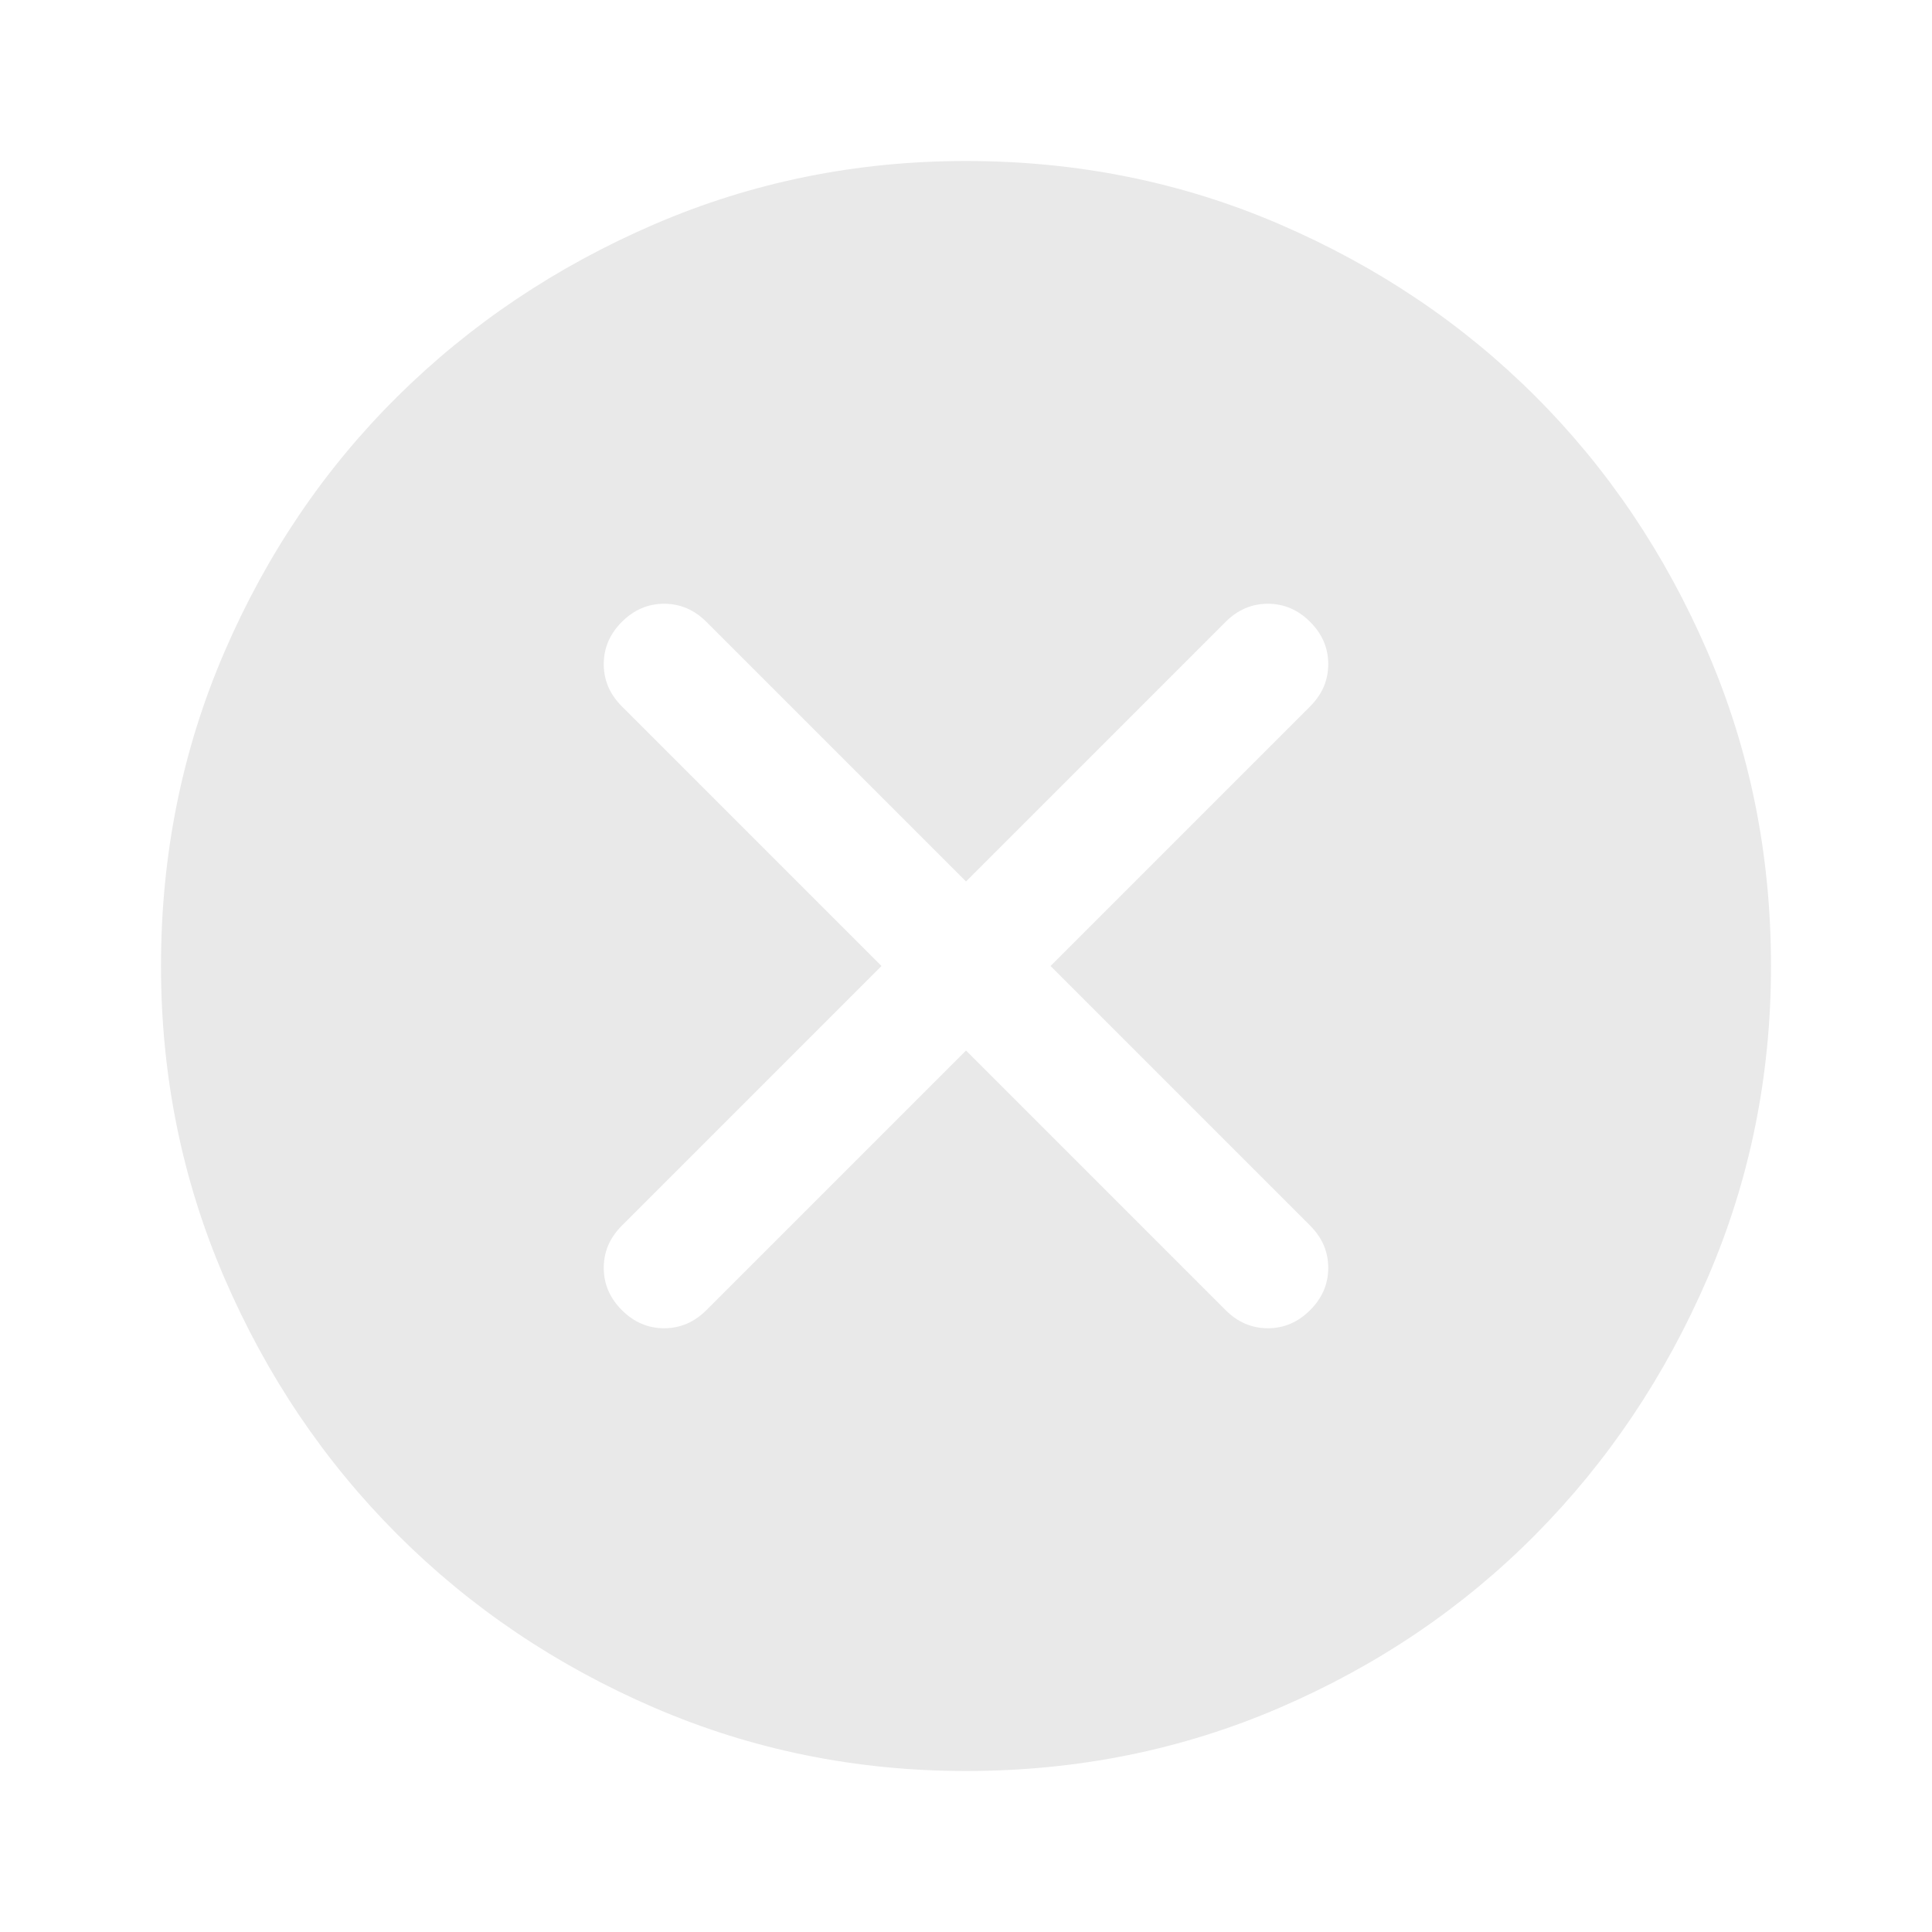 <svg width="48" height="48" viewBox="0 0 48 48" fill="none" xmlns="http://www.w3.org/2000/svg">
<path d="M24 26.1L30.45 32.55C30.75 32.85 31.1 33 31.5 33C31.9 33 32.25 32.85 32.55 32.55C32.85 32.25 33 31.9 33 31.5C33 31.1 32.85 30.75 32.55 30.45L26.1 24L32.55 17.55C32.85 17.25 33 16.9 33 16.5C33 16.1 32.85 15.75 32.55 15.45C32.25 15.15 31.9 15 31.5 15C31.1 15 30.75 15.15 30.45 15.45L24 21.9L17.55 15.45C17.25 15.15 16.9 15 16.5 15C16.1 15 15.75 15.15 15.45 15.45C15.15 15.75 15 16.1 15 16.5C15 16.9 15.15 17.25 15.45 17.55L21.9 24L15.45 30.45C15.15 30.75 15 31.1 15 31.5C15 31.9 15.15 32.25 15.45 32.55C15.75 32.85 16.1 33 16.5 33C16.9 33 17.25 32.85 17.55 32.55L24 26.1ZM24 44C21.267 44 18.683 43.475 16.25 42.425C13.817 41.375 11.692 39.942 9.875 38.125C8.058 36.308 6.625 34.183 5.575 31.75C4.525 29.317 4 26.733 4 24C4 21.233 4.525 18.633 5.575 16.2C6.625 13.767 8.058 11.65 9.875 9.85C11.692 8.05 13.817 6.625 16.25 5.575C18.683 4.525 21.267 4 24 4C26.767 4 29.367 4.525 31.8 5.575C34.233 6.625 36.35 8.05 38.15 9.85C39.95 11.65 41.375 13.767 42.425 16.2C43.475 18.633 44 21.233 44 24C44 26.733 43.475 29.317 42.425 31.75C41.375 34.183 39.95 36.308 38.15 38.125C36.35 39.942 34.233 41.375 31.8 42.425C29.367 43.475 26.767 44 24 44Z" fill="#E9E9E9"/>
</svg>
